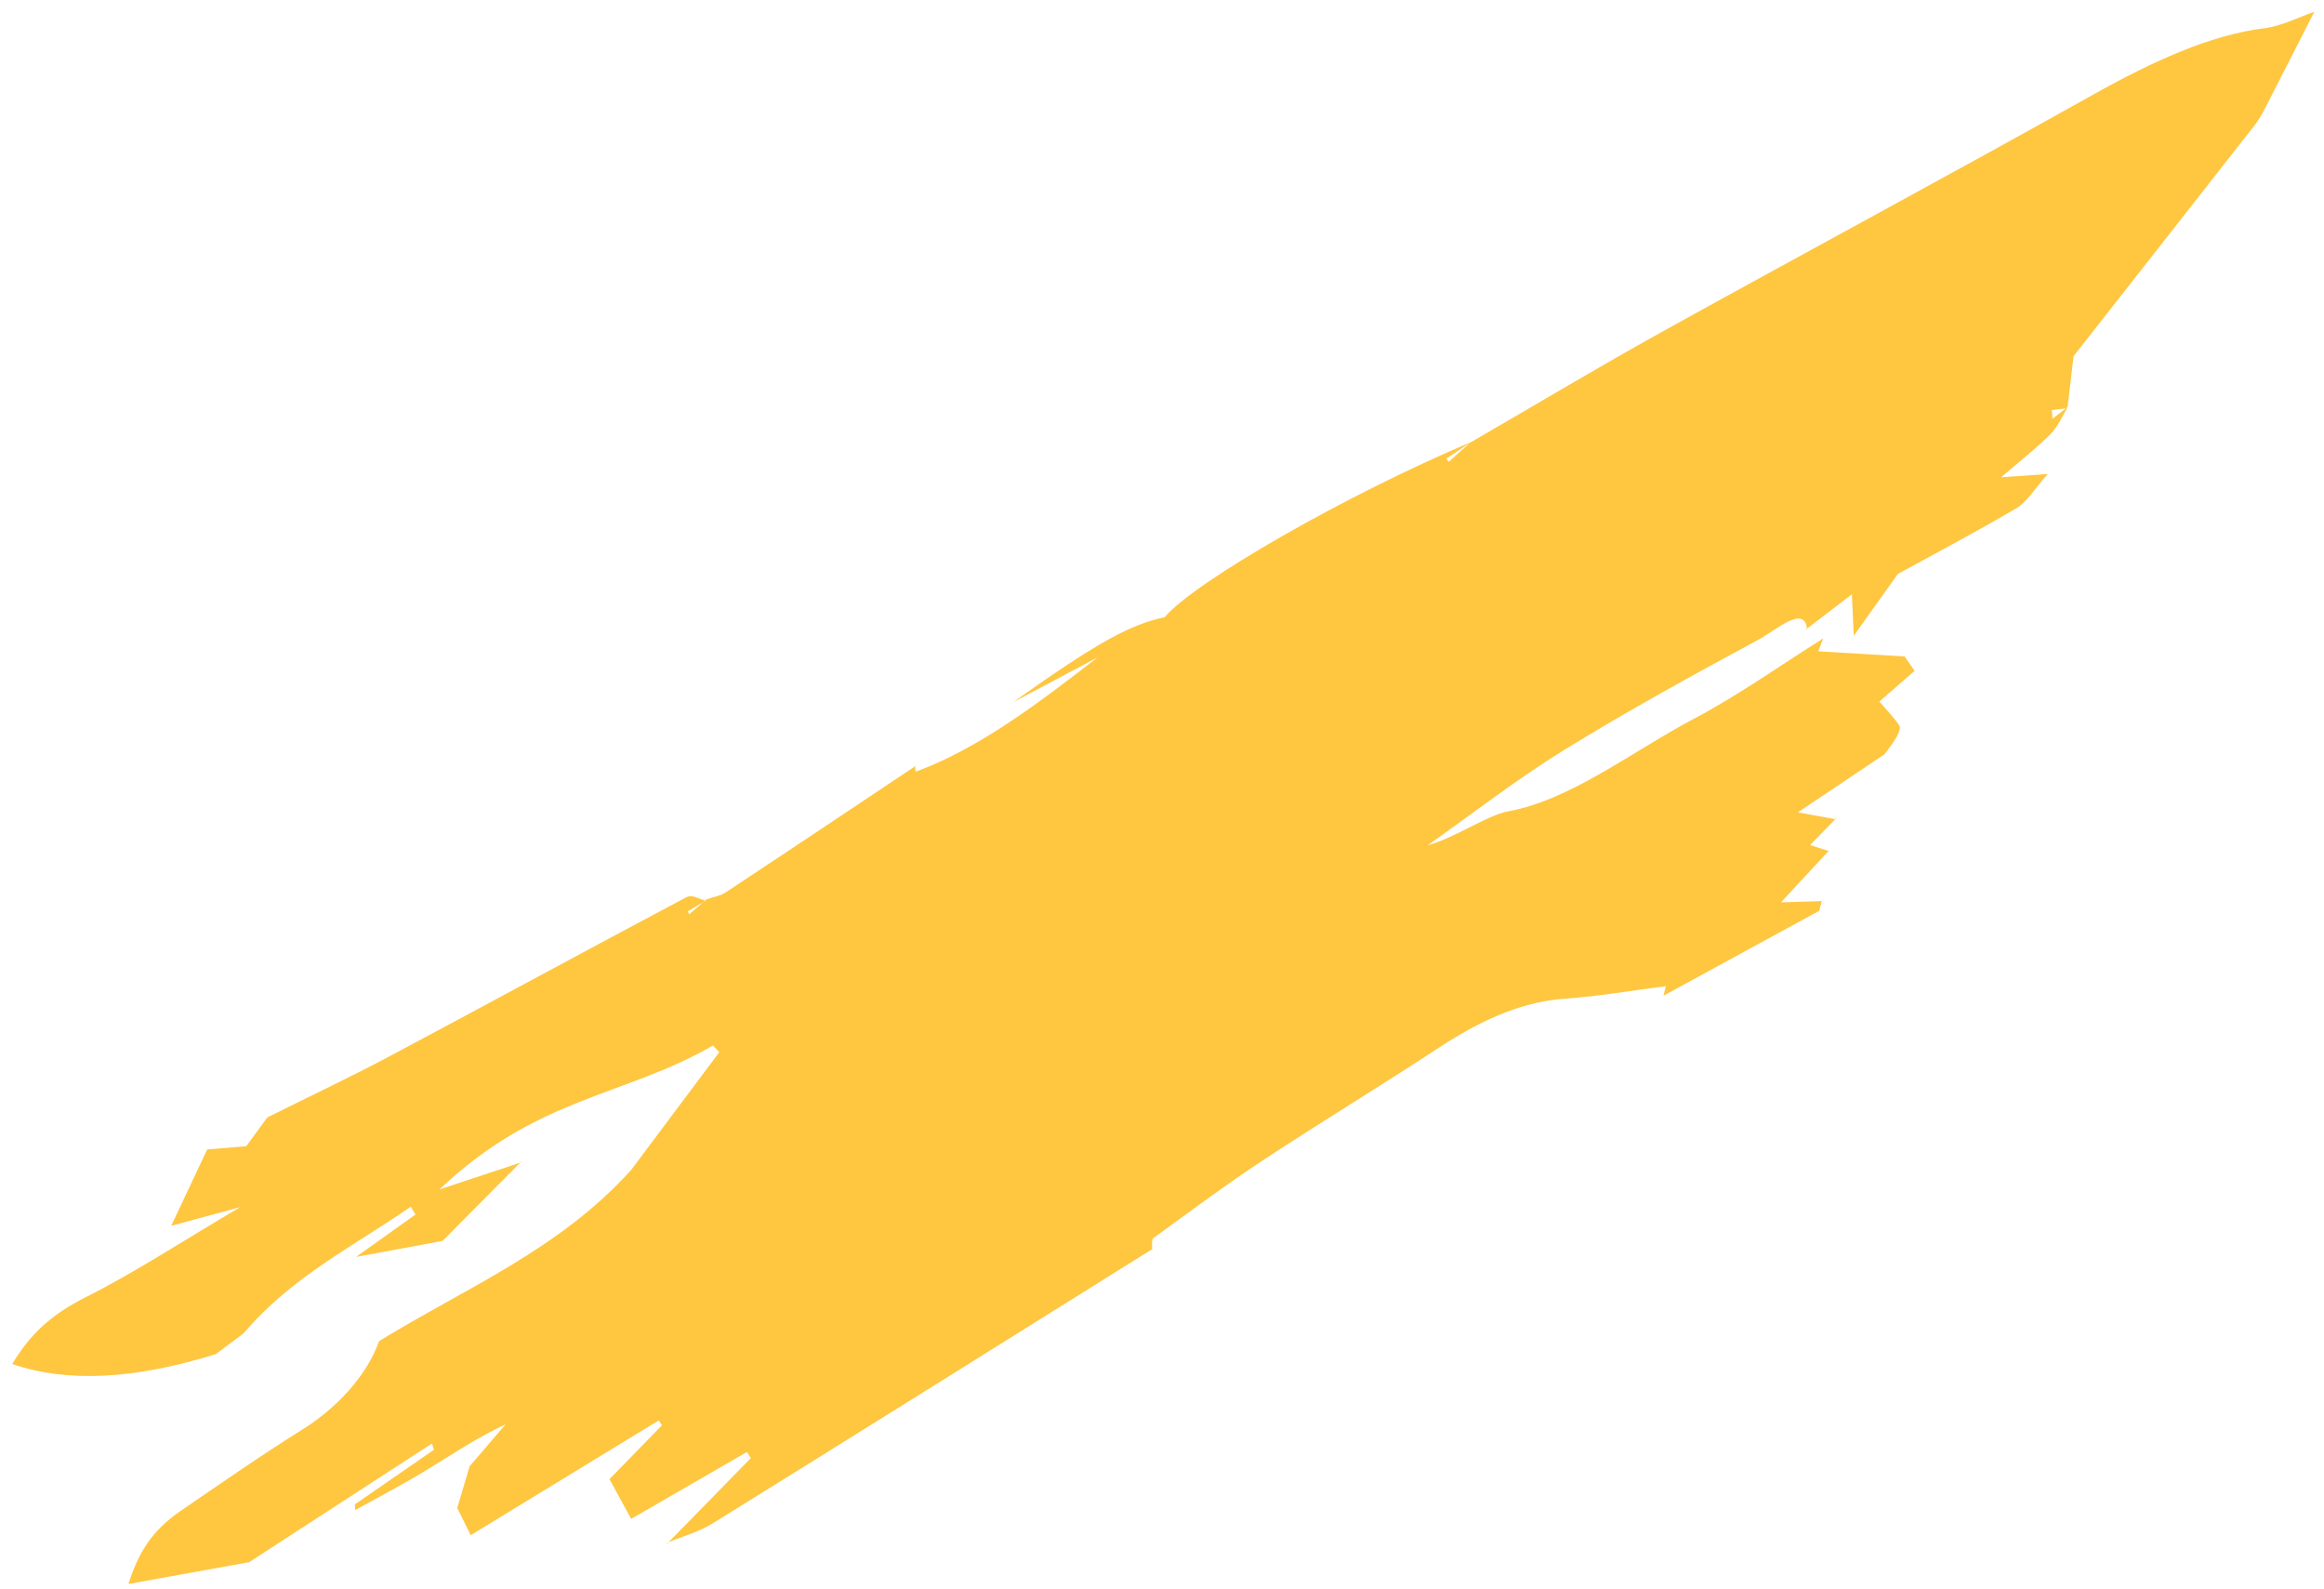 <svg width="158" height="108" viewBox="0 0 158 108" fill="none" xmlns="http://www.w3.org/2000/svg">
<path fill-rule="evenodd" clip-rule="evenodd" d="M45.374 104.86C46.417 104.423 47.495 104.144 48.497 103.522C58.461 97.343 68.411 91.108 78.366 84.888L78.323 84.995C78.345 84.71 78.28 84.253 78.405 84.162C80.902 82.349 83.394 80.492 85.942 78.815C89.904 76.207 93.924 73.779 97.887 71.174C101.007 69.122 103.774 68.053 106.451 67.876C108.634 67.731 110.979 67.322 113.252 67.031C113.199 67.247 113.145 67.464 113.093 67.682C116.622 65.758 120.151 63.834 123.679 61.911C123.736 61.691 123.794 61.471 123.852 61.251C122.946 61.279 122.04 61.307 121.079 61.337C122.193 60.136 123.289 58.955 124.385 57.773L124.363 57.854C123.931 57.718 123.499 57.582 123.058 57.443C123.73 56.754 124.298 56.171 124.867 55.588L124.819 55.687C124.148 55.565 123.477 55.444 122.231 55.219C124.369 53.786 126.013 52.684 128.116 51.274C128.181 51.184 128.598 50.67 128.904 50.164C129.082 49.869 129.233 49.471 129.133 49.322C128.749 48.748 128.258 48.255 127.77 47.688C128.514 47.04 129.238 46.409 130.165 45.602C129.827 45.111 129.515 44.658 129.491 44.622C127.126 44.481 125.371 44.376 123.615 44.272C123.728 43.979 123.842 43.686 123.955 43.394C121.038 45.226 118.124 47.297 115.203 48.835C111.007 51.044 106.795 54.379 102.543 55.147C101.097 55.408 99.033 56.907 97.057 57.458C100.152 55.279 103.206 52.904 106.353 50.969C110.733 48.274 115.178 45.838 119.602 43.453C120.698 42.862 122.729 41.033 122.853 42.789L122.744 42.815C123.726 42.062 124.709 41.308 125.901 40.395C125.943 41.32 125.973 41.987 126.03 43.216C127.354 41.361 128.196 40.182 129.031 39.011C131.736 37.527 134.447 36.107 137.132 34.516C137.791 34.126 138.366 33.182 139.224 32.218C138.144 32.295 137.307 32.354 136.049 32.442C137.353 31.318 138.458 30.467 139.386 29.528C139.934 28.973 140.204 28.278 140.598 27.646C140.246 27.918 139.894 28.19 139.542 28.463C139.526 28.265 139.51 28.068 139.494 27.871C139.848 27.831 140.202 27.791 140.556 27.751C140.692 26.604 140.828 25.457 140.975 24.207C144.906 19.2 149.088 13.878 153.253 8.553C153.573 8.144 153.812 7.712 154.024 7.3C155.166 5.082 156.287 2.868 157.342 0.798C156.448 1.106 155.078 1.779 154.011 1.909C150.3 2.363 146.401 4.136 142.223 6.477C132.506 11.922 122.77 17.137 113.047 22.525C108.672 24.95 104.31 27.564 99.942 30.093C99.457 30.527 98.971 30.962 98.486 31.396C98.437 31.322 98.39 31.247 98.342 31.172C98.895 30.8 99.447 30.427 100 30.055C91.608 33.591 81.234 39.52 79.176 41.956C76.879 42.443 74.685 43.601 68.876 47.73C70.794 46.714 72.713 45.696 74.632 44.679C70.635 47.763 66.634 50.832 62.285 52.446C62.219 52.471 62.232 52.185 62.208 52.044L62.153 52.129C57.887 54.974 53.624 57.828 49.35 60.648C48.944 60.916 48.469 60.975 48.026 61.132C47.639 61.468 47.252 61.806 46.864 62.142C46.827 62.078 46.789 62.014 46.751 61.95C47.161 61.707 47.572 61.463 47.982 61.221C47.537 61.132 47.086 60.763 46.646 60.996C39.948 64.543 33.253 68.199 26.556 71.76C23.806 73.222 21.053 74.518 18.177 75.952C17.797 76.47 17.35 77.08 16.742 77.911C15.978 77.974 15.232 78.037 14.086 78.132C13.291 79.819 12.565 81.359 11.639 83.324C12.865 82.991 14.203 82.628 16.339 82.048C12.41 84.365 9.113 86.523 5.832 88.173C3.414 89.389 2.03 90.725 0.831 92.715C4.553 93.996 9.127 93.771 14.675 92.041C15.211 91.64 15.949 91.088 16.569 90.624C19.856 86.751 24.078 84.696 27.923 82.024C28.031 82.201 28.14 82.378 28.249 82.554C27.018 83.432 25.787 84.309 24.205 85.437C26.459 85.019 28.479 84.645 30.087 84.347C32.186 82.234 33.832 80.577 35.478 78.919L35.436 79.009C33.759 79.564 32.081 80.12 29.88 80.85C36.518 74.539 42.447 74.548 48.471 71.067C48.615 71.218 48.758 71.368 48.903 71.518C46.95 74.127 44.996 76.736 42.91 79.525C38.01 84.955 31.629 87.56 25.774 91.159C24.923 93.549 22.848 95.745 20.542 97.181C17.768 98.909 15.031 100.82 12.294 102.691C10.29 104.061 9.402 105.576 8.732 107.666C11.363 107.191 13.946 106.725 16.944 106.184C20.831 103.661 25.097 100.892 29.363 98.123C29.41 98.262 29.457 98.402 29.504 98.542C27.711 99.78 25.919 101.018 24.126 102.256C24.134 102.386 24.143 102.515 24.151 102.644C25.741 101.759 27.342 100.93 28.918 99.973C30.669 98.911 32.398 97.732 34.38 96.81C33.555 97.77 32.731 98.729 31.907 99.689L31.951 99.594C31.705 100.421 31.459 101.248 31.087 102.499C31.245 102.82 31.555 103.447 32.001 104.351C36.206 101.785 40.496 99.168 44.787 96.549C44.86 96.659 44.933 96.769 45.006 96.879C43.818 98.099 42.629 99.319 41.437 100.542C41.929 101.446 42.364 102.243 42.909 103.243C45.539 101.724 48.16 100.21 50.782 98.696C50.87 98.835 50.958 98.973 51.046 99.111C49.142 101.058 47.237 103.005 45.333 104.953L45.374 104.86Z" fill="#FFC640"/>
</svg>
